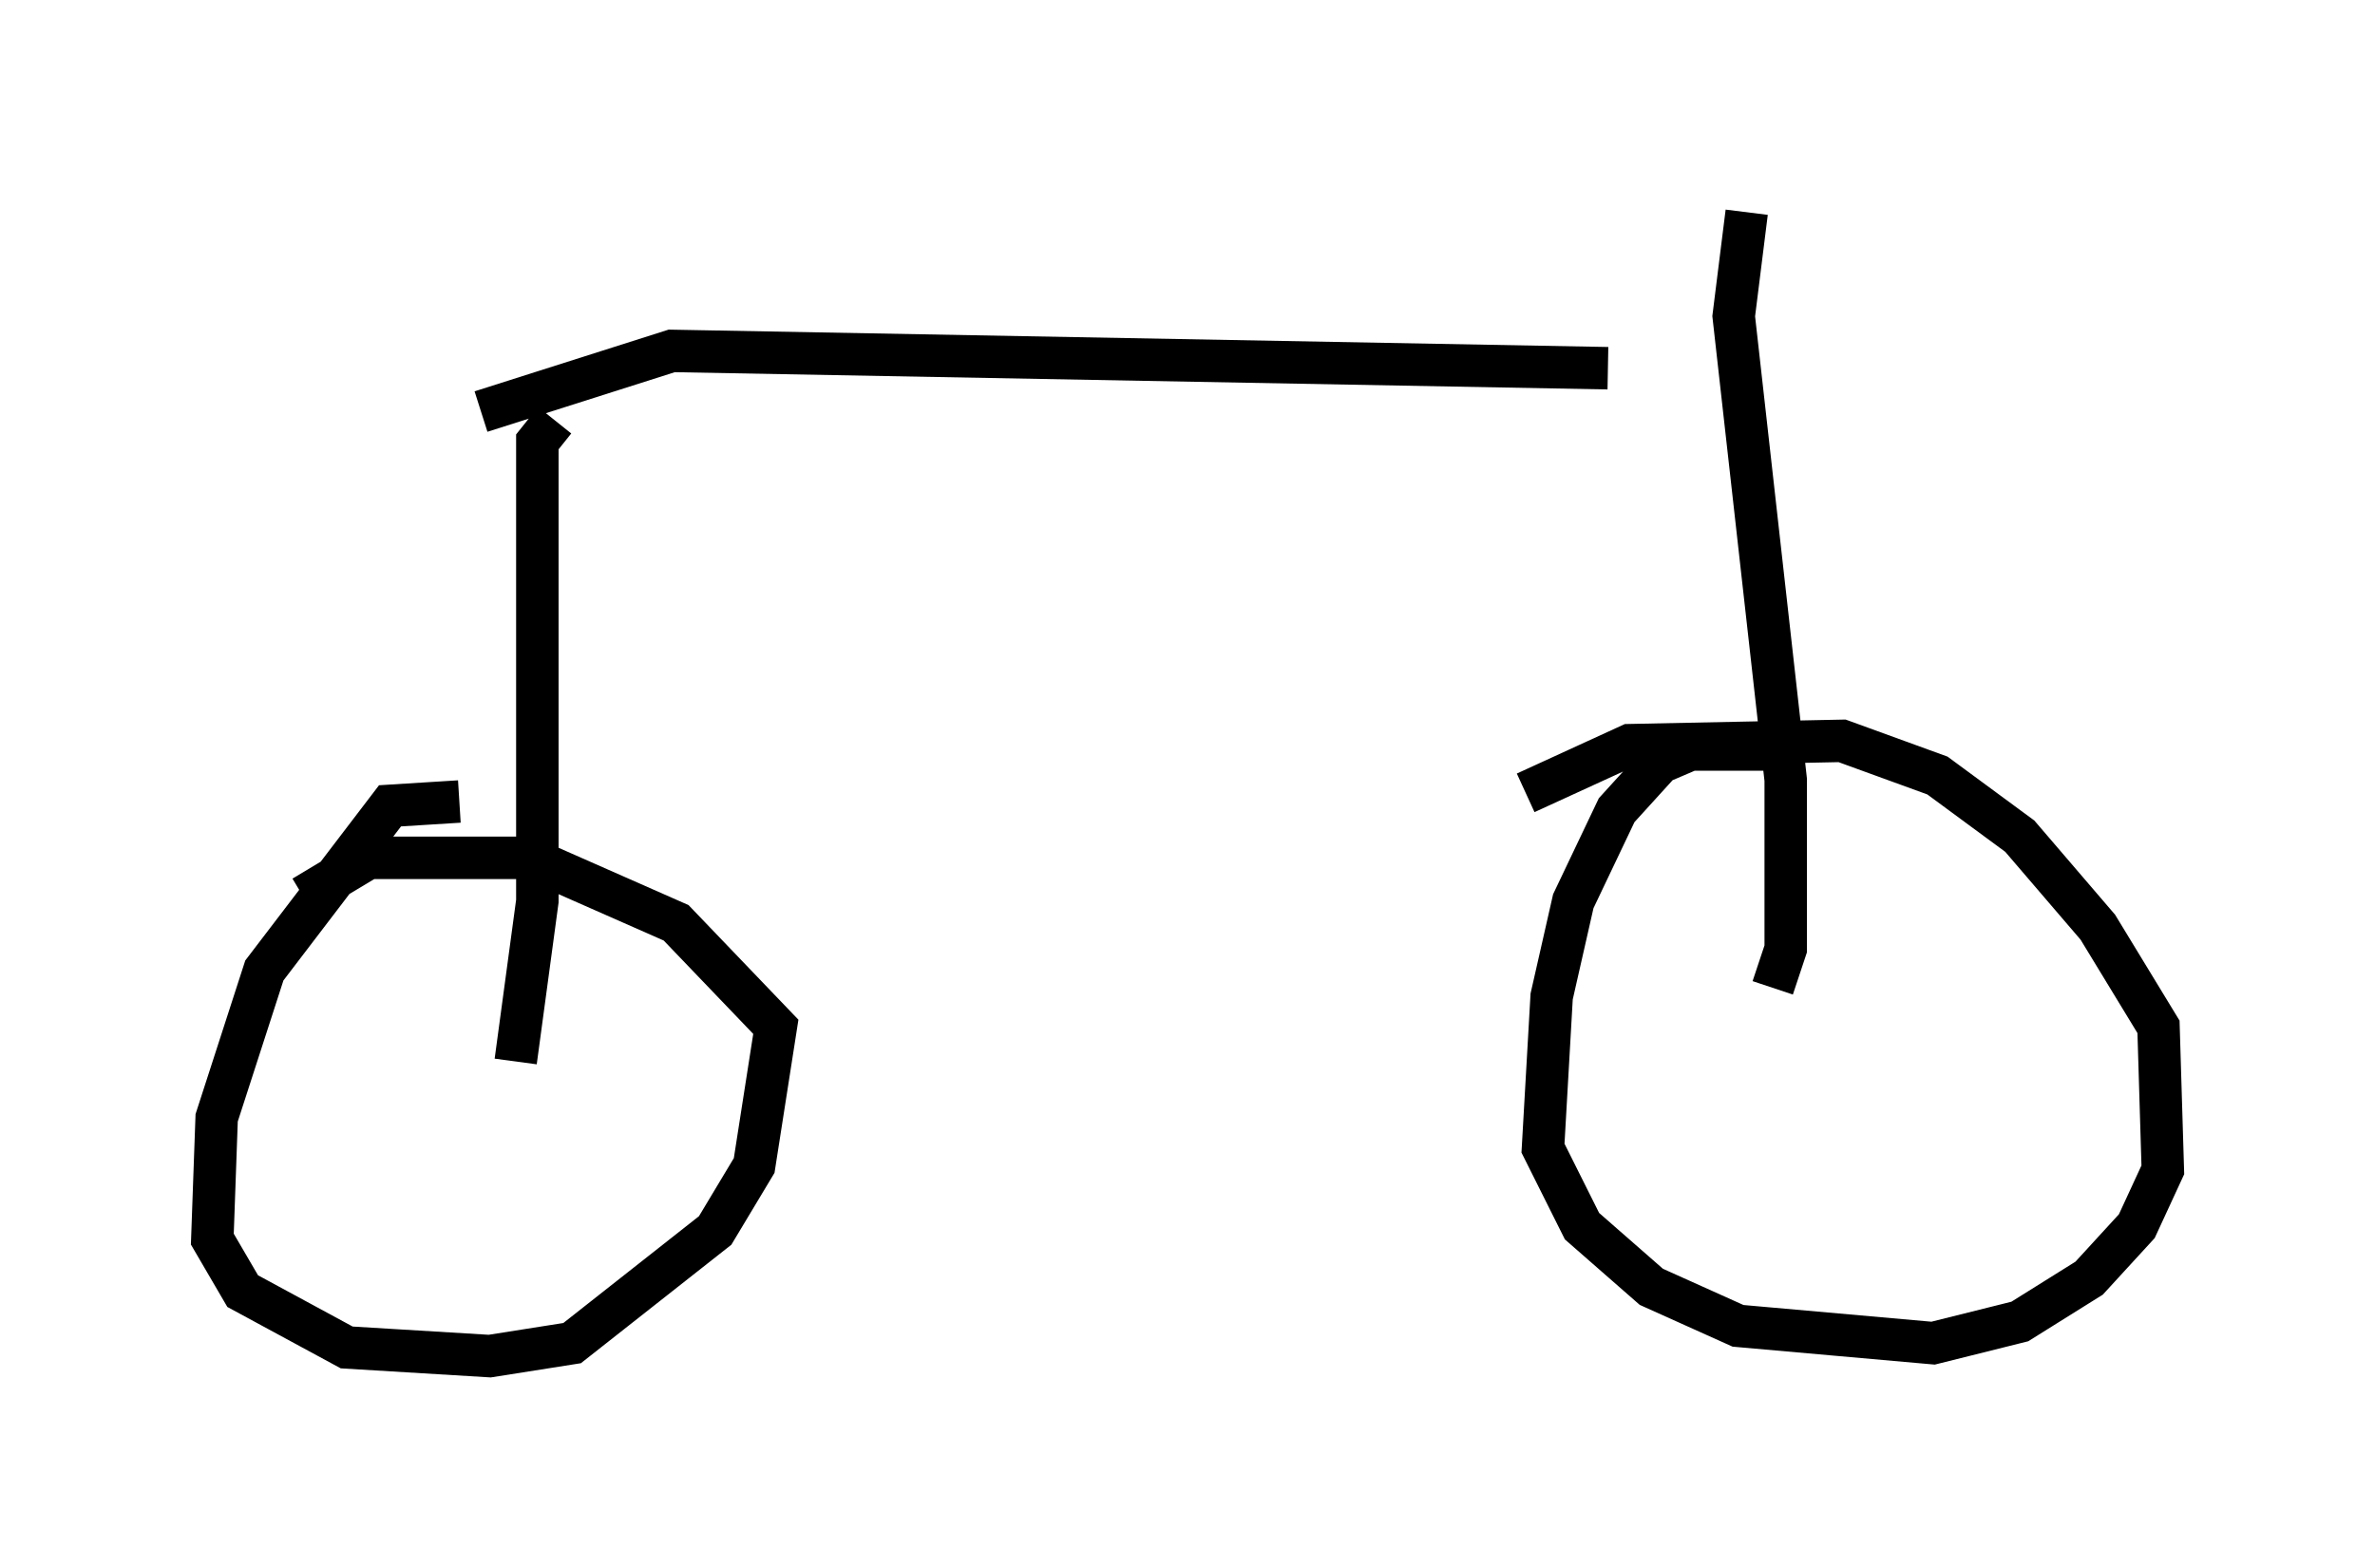 <?xml version="1.0" encoding="utf-8" ?>
<svg baseProfile="full" height="36.95" version="1.1" width="55.938" xmlns="http://www.w3.org/2000/svg" xmlns:ev="http://www.w3.org/2001/xml-events" xmlns:xlink="http://www.w3.org/1999/xlink"><defs /><rect fill="white" height="36.95" width="55.938" x="0" y="0" /><path d="M41.852, 9.083 m-3.981, -0.408 l-22.05, -0.408 -4.492, 1.429 m1.735, 0.204 l-0.408, 0.51 0.0, 10.821 l-0.51, 3.777 m-1.327, -6.125 l-1.633, 0.102 -2.96, 3.879 l-1.123, 3.471 -0.102, 2.858 l0.715, 1.225 2.45, 1.327 l3.369, 0.204 1.94, -0.306 l3.369, -2.654 0.919, -1.531 l0.51, -3.267 -2.348, -2.45 l-3.471, -1.531 -3.777, 0.0 l-1.531, 0.919 m33.994, -16.129 l-0.306, 2.45 1.225, 10.923 l0.0, 3.981 -0.306, 0.919 m0.204, -5.615 l-2.144, 0.0 -0.715, 0.306 l-1.021, 1.123 -1.021, 2.144 l-0.51, 2.246 -0.204, 3.573 l0.919, 1.838 1.633, 1.429 l2.042, 0.919 4.594, 0.408 l2.042, -0.51 1.633, -1.021 l1.123, -1.225 0.613, -1.327 l-0.102, -3.369 -1.429, -2.348 l-1.838, -2.144 -1.94, -1.429 l-2.246, -0.817 -5.002, 0.102 l-2.45, 1.123 " fill="none" stroke="black" stroke-width="1" /></svg>